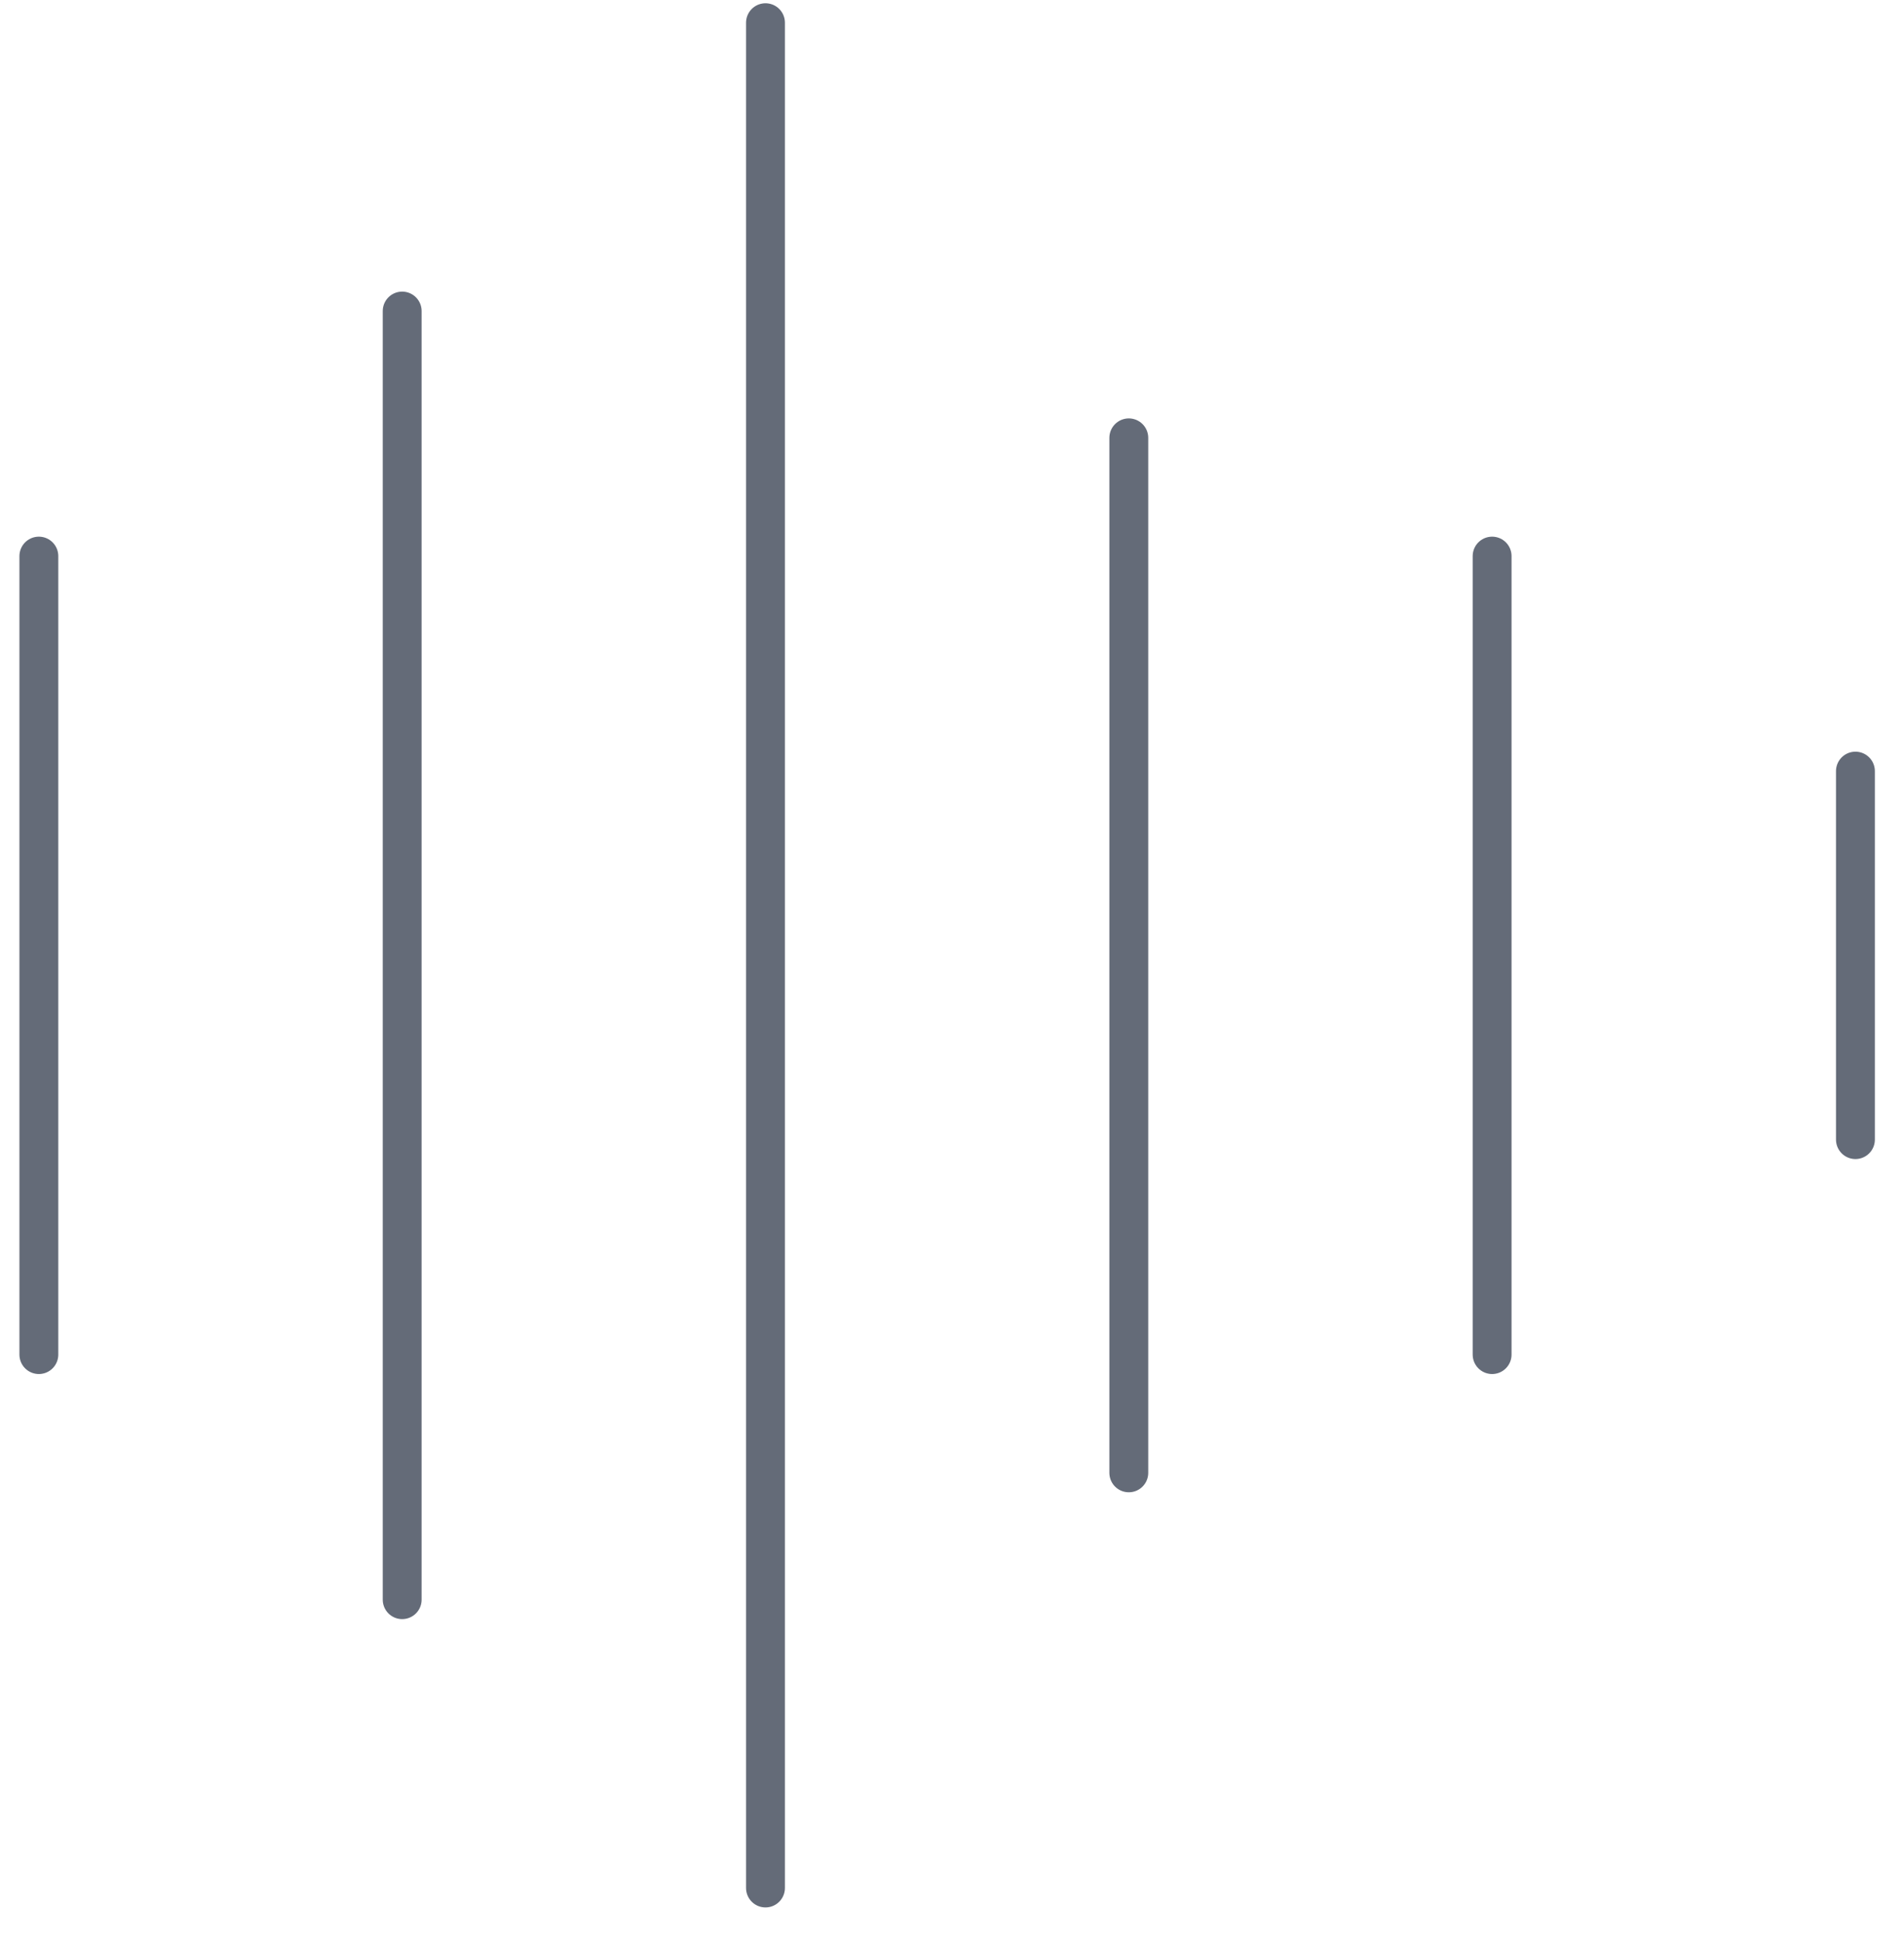<svg width="49" height="50" viewBox="0 0 49 50" fill="none" xmlns="http://www.w3.org/2000/svg">
<path d="M1 14.31V34.858" stroke="#646B78" stroke-miterlimit="1.5" stroke-linecap="round" stroke-linejoin="round"/>
<path d="M10.35 8.004V41.165" stroke="#646B78" stroke-miterlimit="1.5" stroke-linecap="round" stroke-linejoin="round"/>
<path d="M19.7 0.584V48.584" stroke="#646B78" stroke-miterlimit="1.5" stroke-linecap="round" stroke-linejoin="round"/>
<path d="M29.05 11.267V37.901" stroke="#646B78" stroke-miterlimit="1.5" stroke-linecap="round" stroke-linejoin="round"/>
<path d="M38.4 14.31V34.858" stroke="#646B78" stroke-miterlimit="1.5" stroke-linecap="round" stroke-linejoin="round"/>
<path d="M47.75 19.843V29.326" stroke="#646B78" stroke-miterlimit="1.5" stroke-linecap="round" stroke-linejoin="round"/>
</svg>
